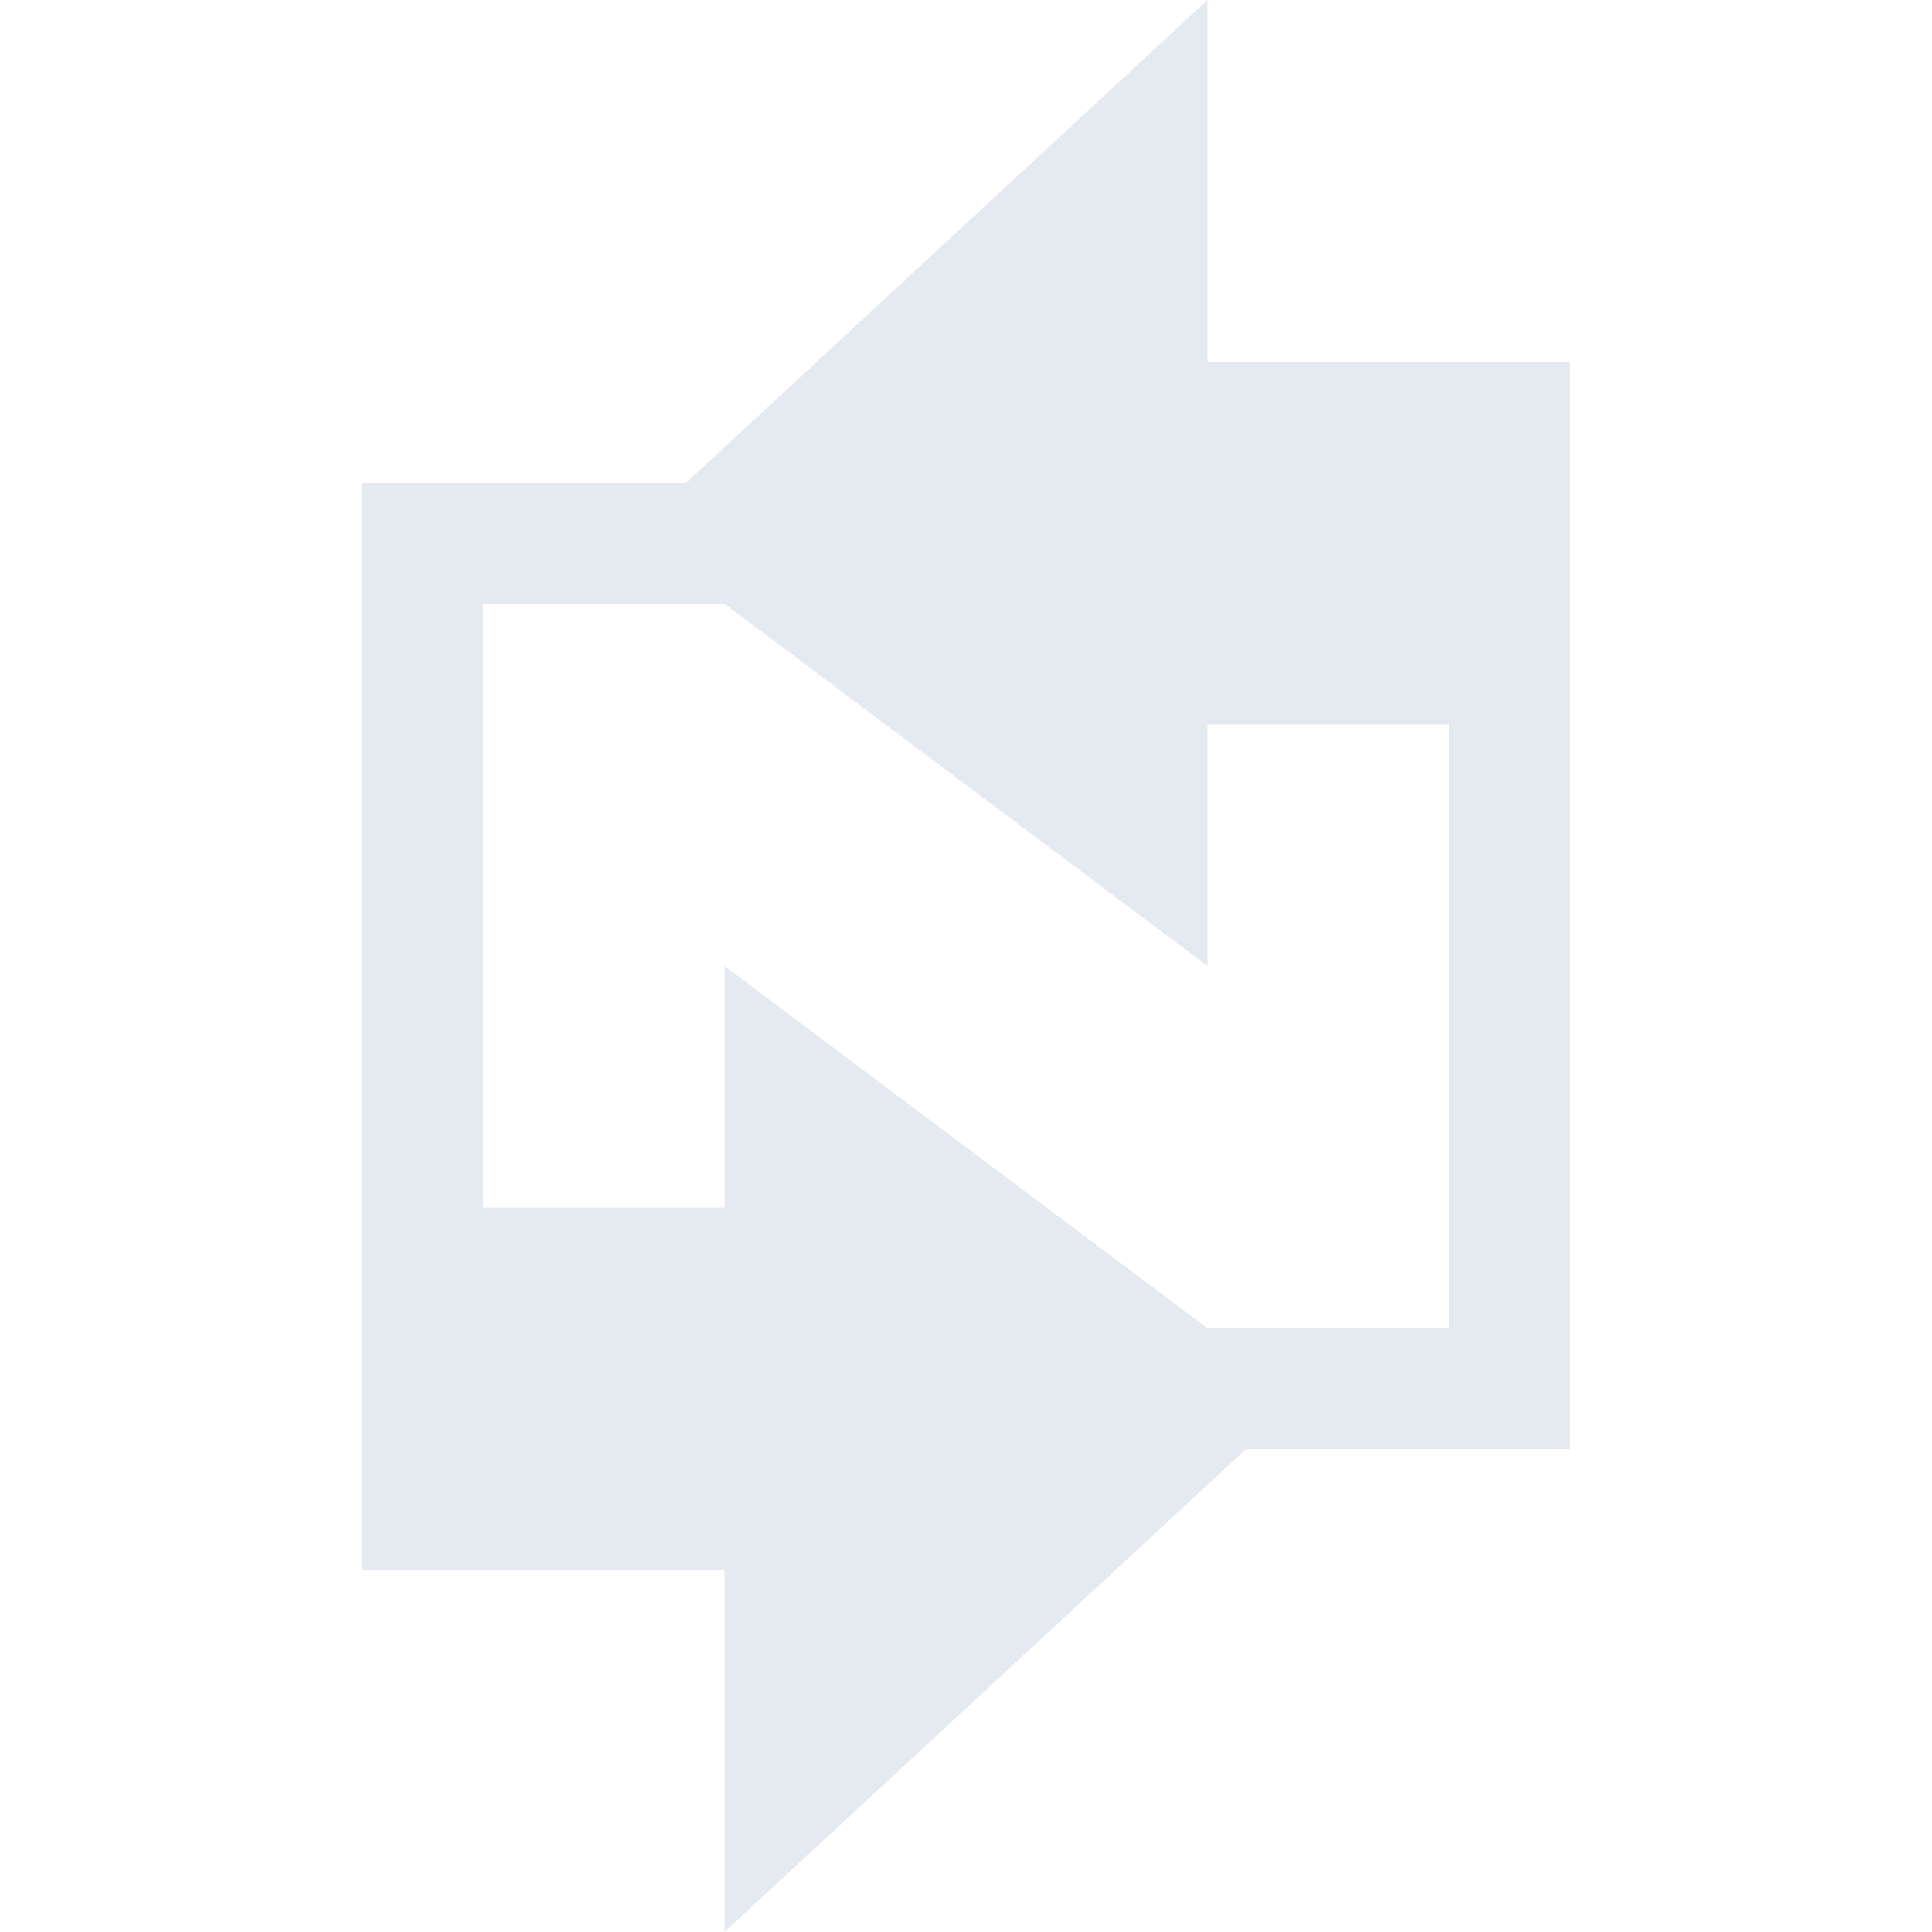 <?xml version="1.0" encoding="UTF-8" standalone="no"?>
<!--Part of Monotone: https://github.com/sixsixfive/Monotone, released under cc-by-sa_v4-->
<svg id="svg12" xmlns="http://www.w3.org/2000/svg" viewBox="0 0 16 16" version="1.1"><path id="rect825" style="fill:#e5e9f0" d="m10 0l-4.32 4h-2.68v4 1 4h3v3l4.32-4h2.68v-3-1-5h-3v-3zm-6 5h2l4 3v-2h2v5h-2l-4-3v2h-2v-5z"/></svg>
